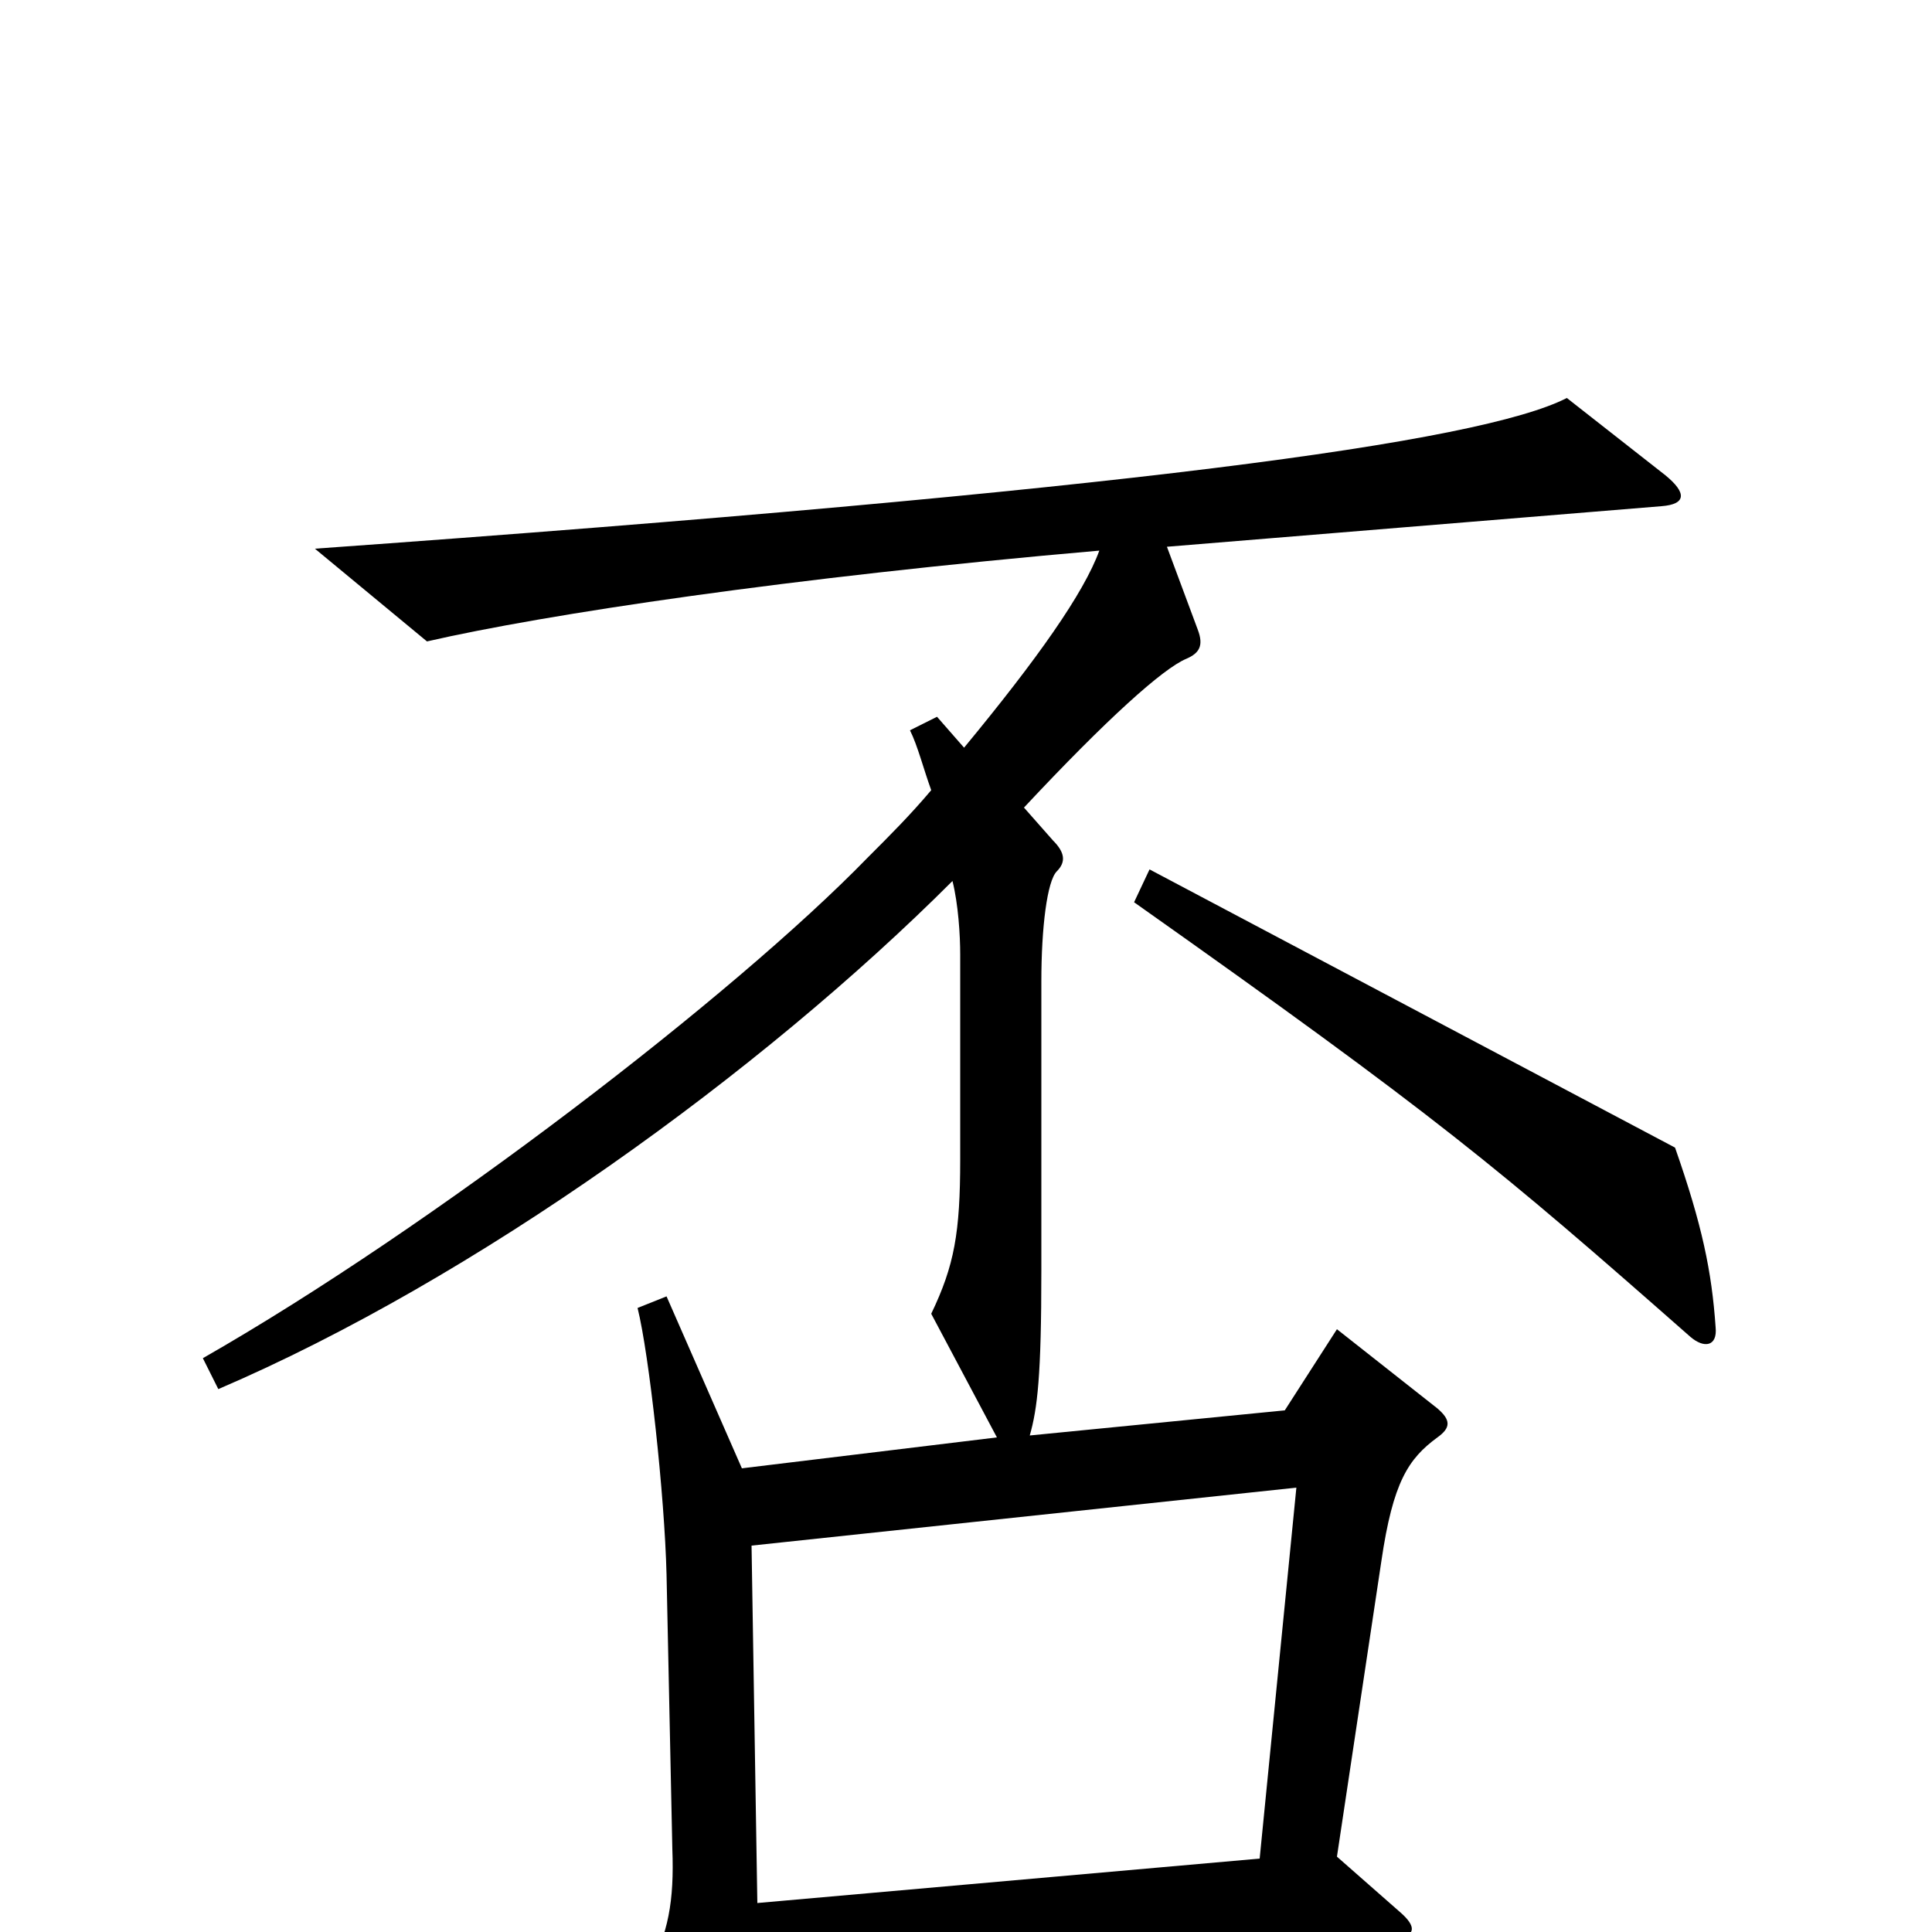 <svg xmlns="http://www.w3.org/2000/svg" viewBox="0 -1000 1000 1000">
	<path fill="#000000" d="M888 -313C886 -342 881 -366 867 -406L595 -550L587 -533C744 -422 775 -396 875 -308C882 -302 889 -303 888 -313ZM862 -754L811 -794C766 -771 583 -746 163 -716L221 -668C282 -682 408 -701 569 -715C561 -693 537 -659 499 -613L485 -629L471 -622C475 -614 478 -602 482 -591C471 -578 461 -568 449 -556C380 -485 224 -365 105 -297L113 -281C246 -338 394 -445 493 -544C496 -532 497 -516 497 -506V-400C497 -362 494 -345 482 -320L516 -256L384 -240L345 -329L330 -323C336 -299 344 -226 345 -185L348 -43C349 -16 346 1 335 21L375 92C380 101 384 101 387 91C390 82 392 63 392 26L723 3C733 2 733 -3 725 -10L692 -39L715 -192C721 -233 729 -245 744 -256C751 -261 751 -265 744 -271L692 -312L665 -270L533 -257C537 -271 539 -288 539 -342V-492C539 -520 542 -544 547 -549C552 -554 551 -559 545 -565L530 -582C573 -628 602 -654 614 -659C621 -662 623 -666 620 -674L604 -717L860 -738C873 -739 873 -745 862 -754ZM671 -230L652 -38L392 -15L389 -200Z"/>
</svg>